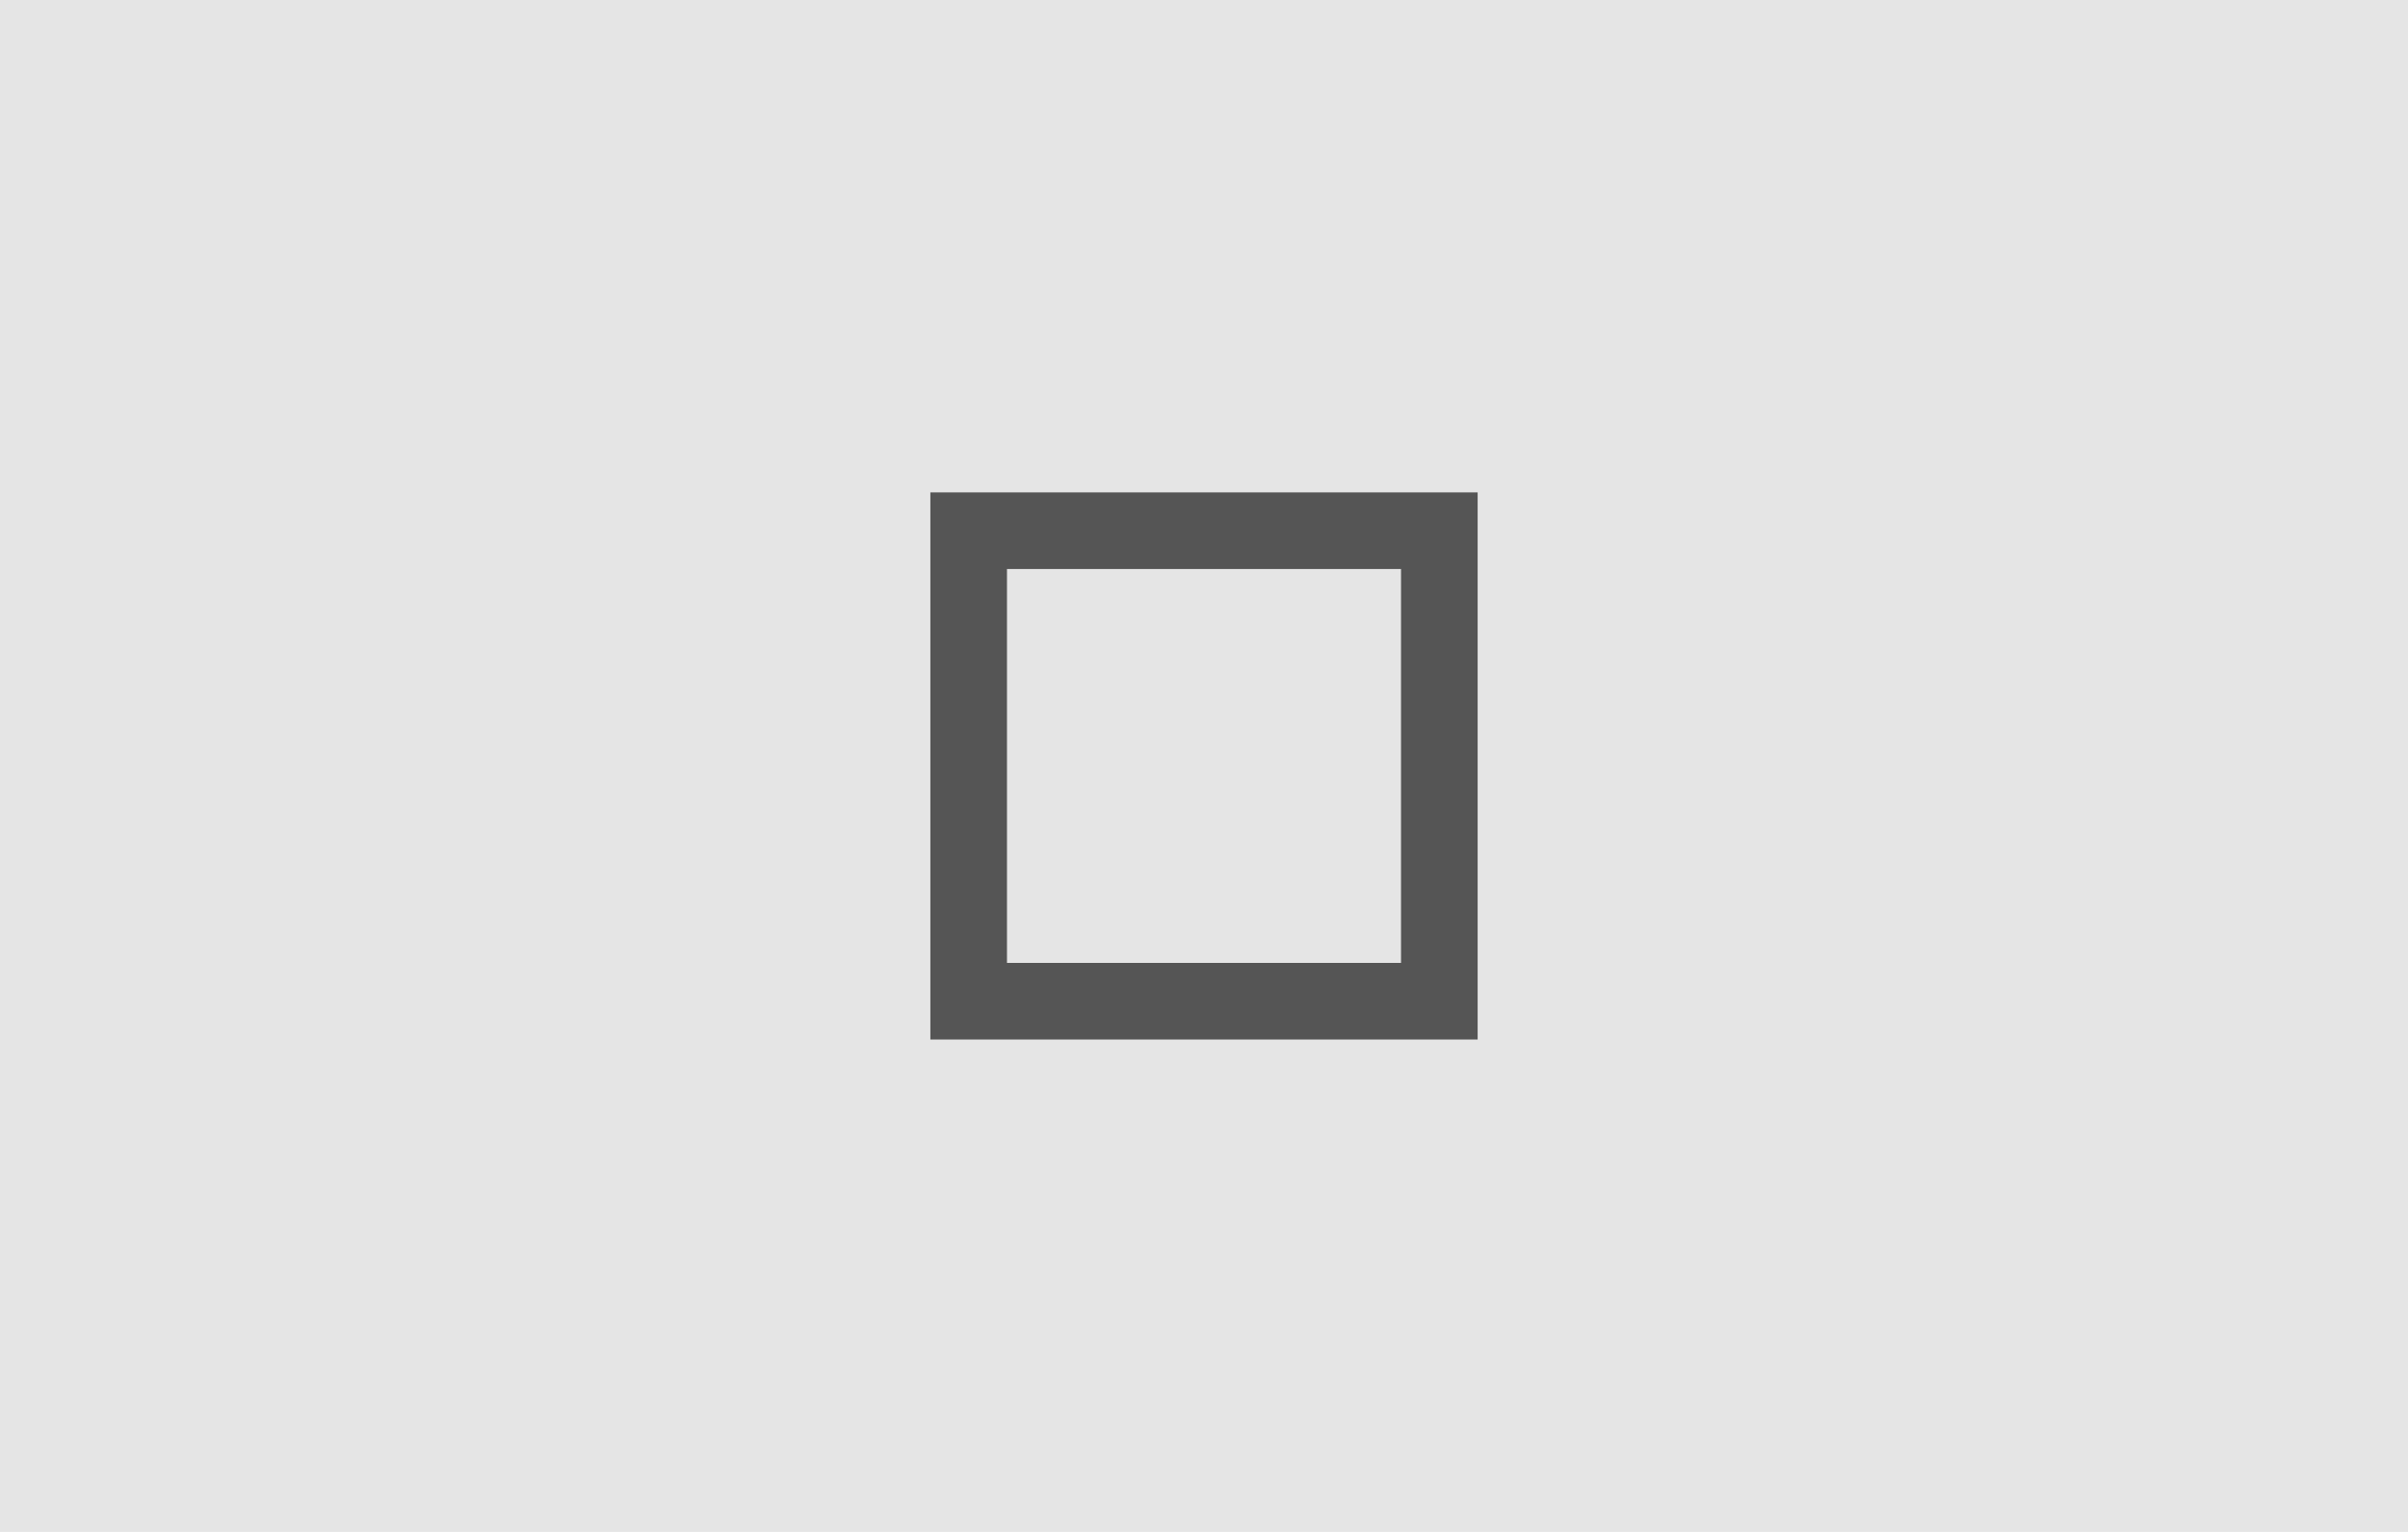 <svg xmlns="http://www.w3.org/2000/svg" width="44" height="28" viewBox="0 0 44 28">
  <g fill="none" fill-rule="evenodd">
    <polygon fill="#E5E5E5" points="0 0 44 0 44 28 0 28"/>
    <path fill="#555" fill-rule="nonzero" d="M18.4,10.4 L18.4,17.6 L25.6,17.6 L25.6,10.4 L18.4,10.4 Z M17,9 L27,9 L27,19 L17,19 L17,9 Z"/>
  </g>
</svg>
